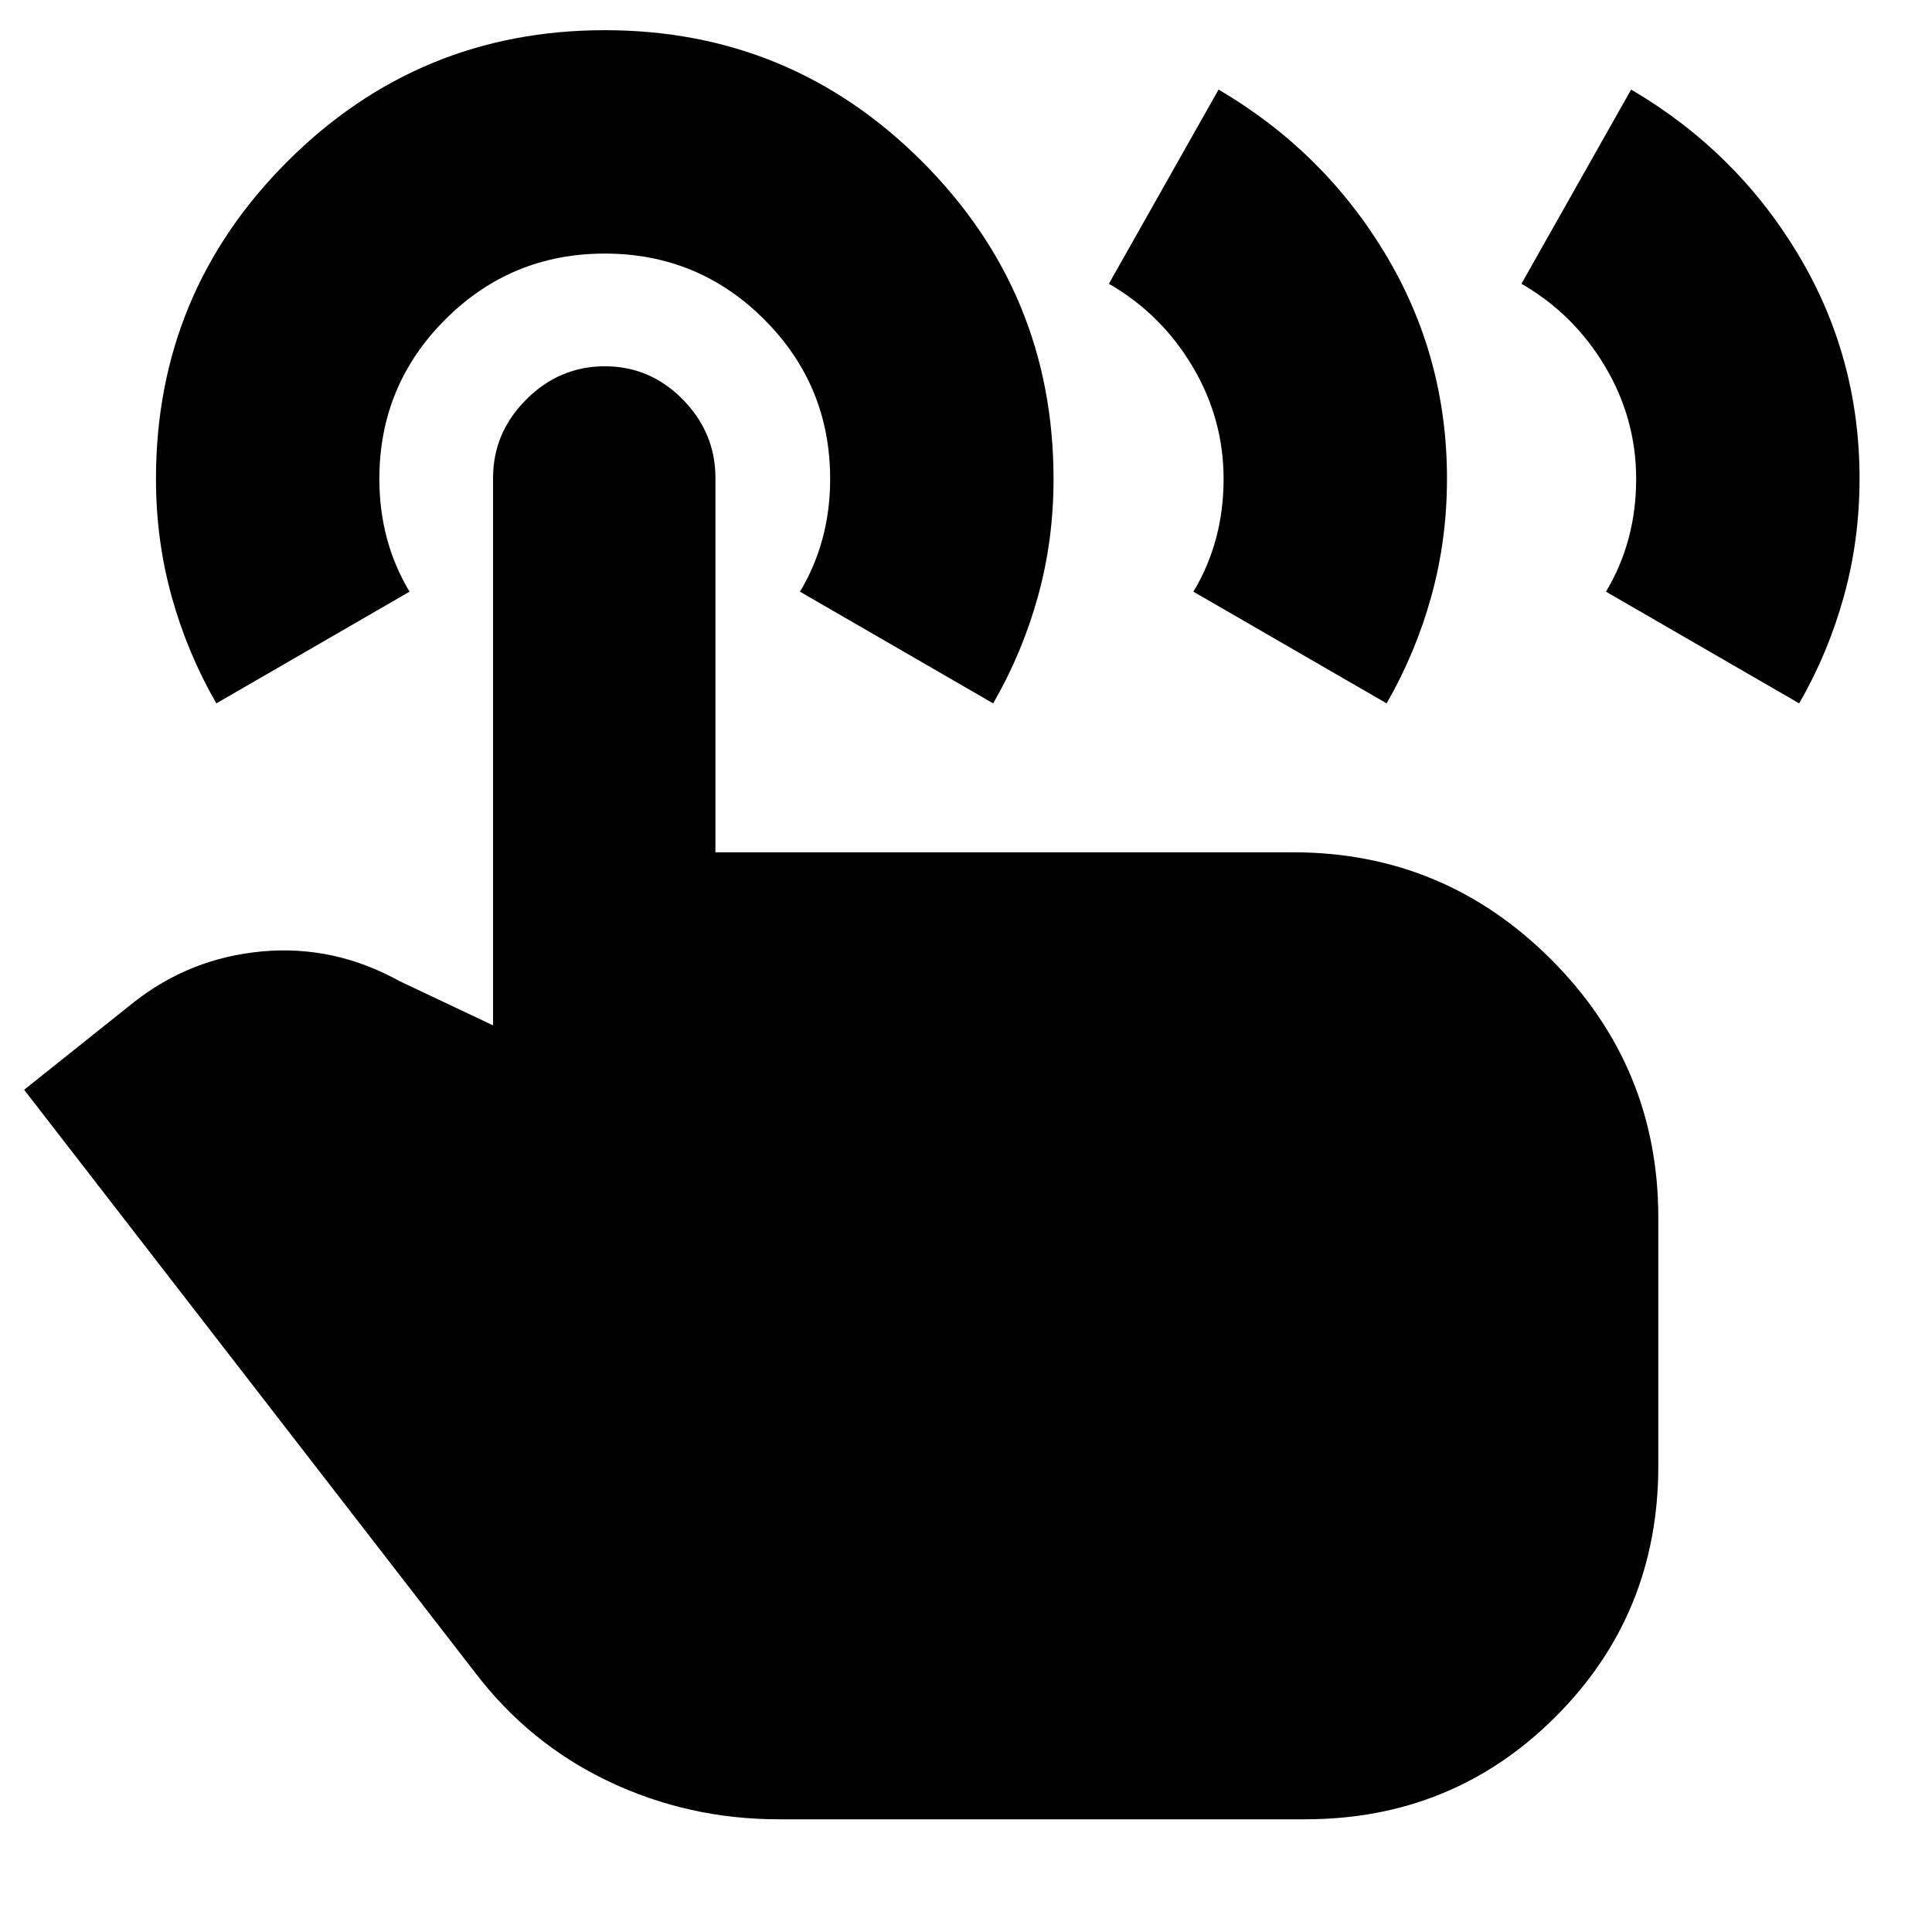 <svg xmlns="http://www.w3.org/2000/svg" height="24" viewBox="0 -960 960 960" width="24"><path d="m756-819 54.5-96.5q52 30.5 82.75 81.5T924-722.18q0 30.41-7.8 58.54-7.79 28.14-22.2 53.14L798-666q7.5-12.5 11.25-26.5T813-722q0-30-15.5-56T756-819Zm-205 0 54.5-96.5q52 30.5 82.75 81.5T719-722.18q0 30.41-7.8 58.54-7.79 28.14-22.2 53.14L593-666q7.5-12.5 11.25-26.5T608-722q0-30-15.5-56T551-819ZM387-56q-44.88 0-84.47-18.79Q262.95-93.59 236-129L12-418.5 66.5-462q28-22 63.75-25.25t68.25 14.75l46.5 22v-272q0-22.5 16.5-39t39.03-16.5q22.54 0 38.75 16.5 16.22 16.5 16.22 39v186h287q75 0 128.25 53.25T824-355v123.5q0 73.5-51 124.5T648.5-56H387ZM107.5-610.5q-14.41-24.97-22.2-53.07-7.8-28.09-7.8-58.46 0-92.47 65.29-157.72T300.54-945q92.46 0 157.71 65.32 65.25 65.31 65.25 157.8 0 30.38-7.8 58.42-7.79 28.04-22.2 52.96l-96-55.5q7.5-12.5 11.25-26.5t3.75-29.5q0-46.5-32.75-79.25T300.5-834q-46.5 0-79.25 32.75T188.5-722q0 15.5 3.75 29.5T203.5-666l-96 55.5Z"/></svg>